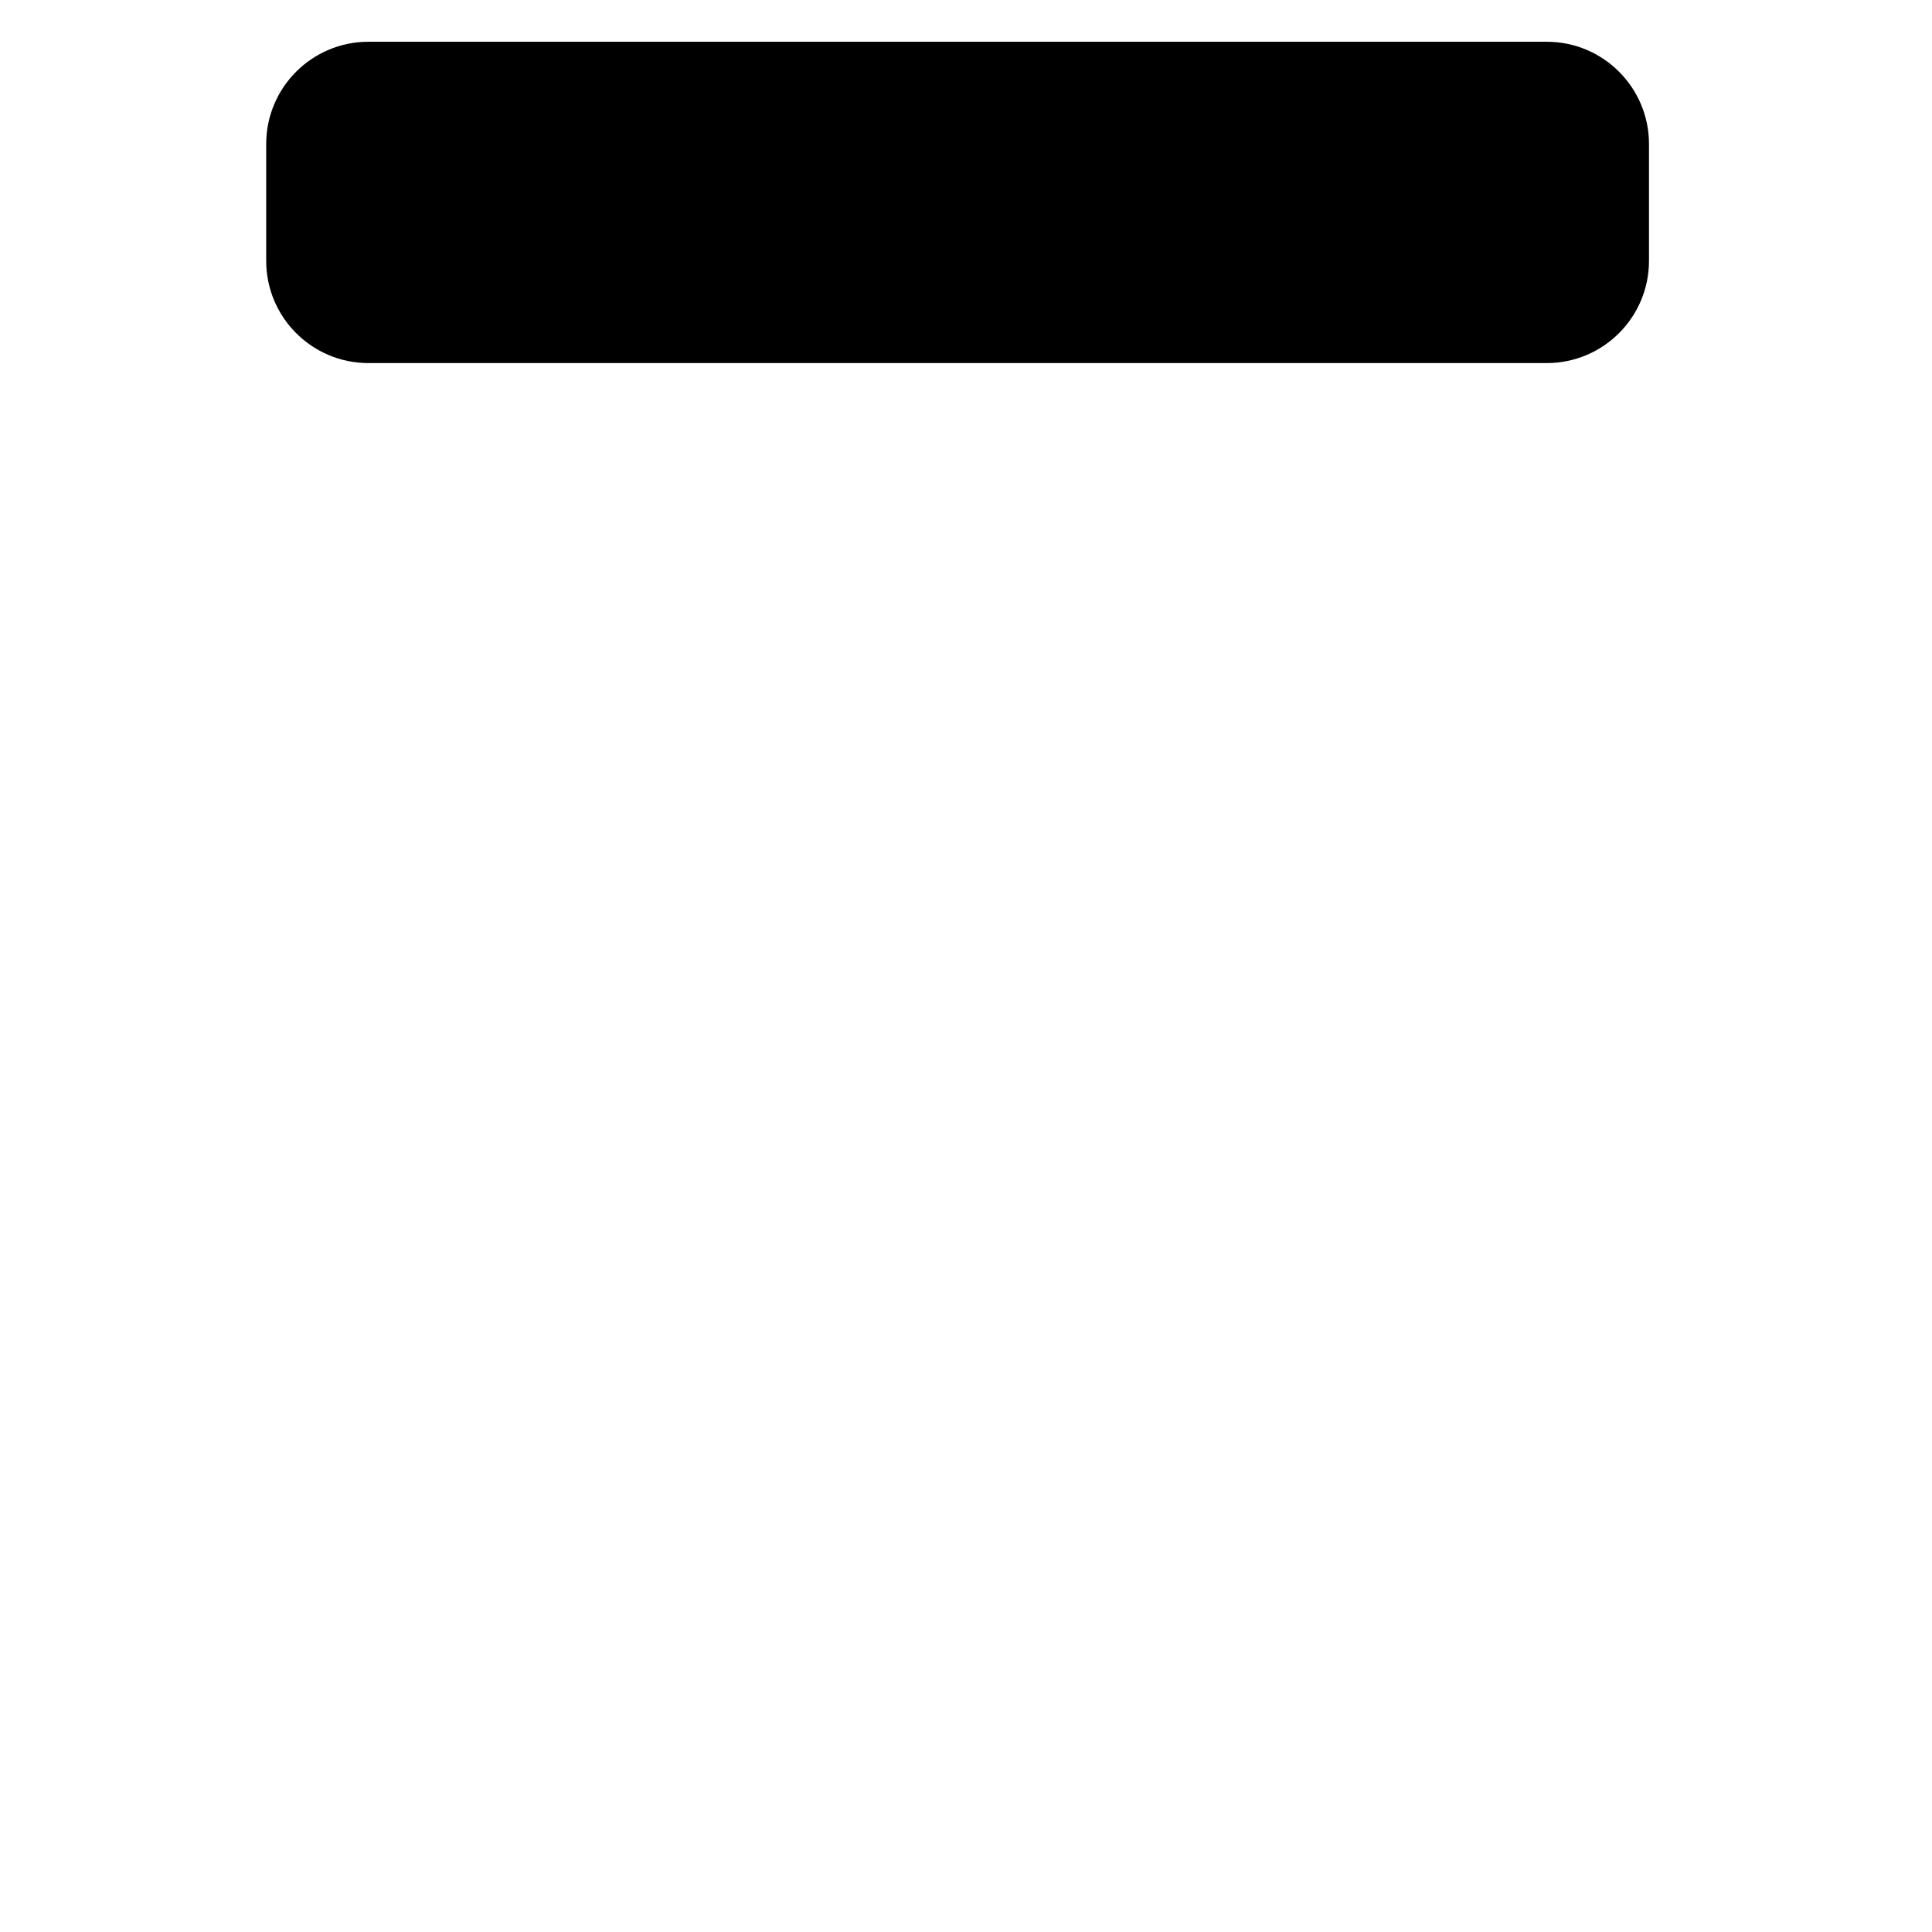 <?xml version="1.0" encoding="utf-8"?>
<!-- Generator: Adobe Illustrator 16.0.0, SVG Export Plug-In . SVG Version: 6.00 Build 0)  -->
<!DOCTYPE svg PUBLIC "-//W3C//DTD SVG 1.1//EN" "http://www.w3.org/Graphics/SVG/1.1/DTD/svg11.dtd">
<svg version="1.1" id="Artwork" xmlns="http://www.w3.org/2000/svg" xmlns:xlink="http://www.w3.org/1999/xlink" x="0px" y="0px"
	 width="512px" height="512px" viewBox="0 0 512 512" enable-background="new 0 0 512 512" xml:space="preserve">
<g>
	<path d="M437,38.17c0-14.968-12.133-27.106-27.105-27.106H97.648c-14.972,0-27.105,12.138-27.105,27.106v30.946
		c0,14.973,12.133,27.106,27.105,27.106h312.246c14.972,0,27.105-12.133,27.105-27.106V38.17z"/>
</g>
</svg>
